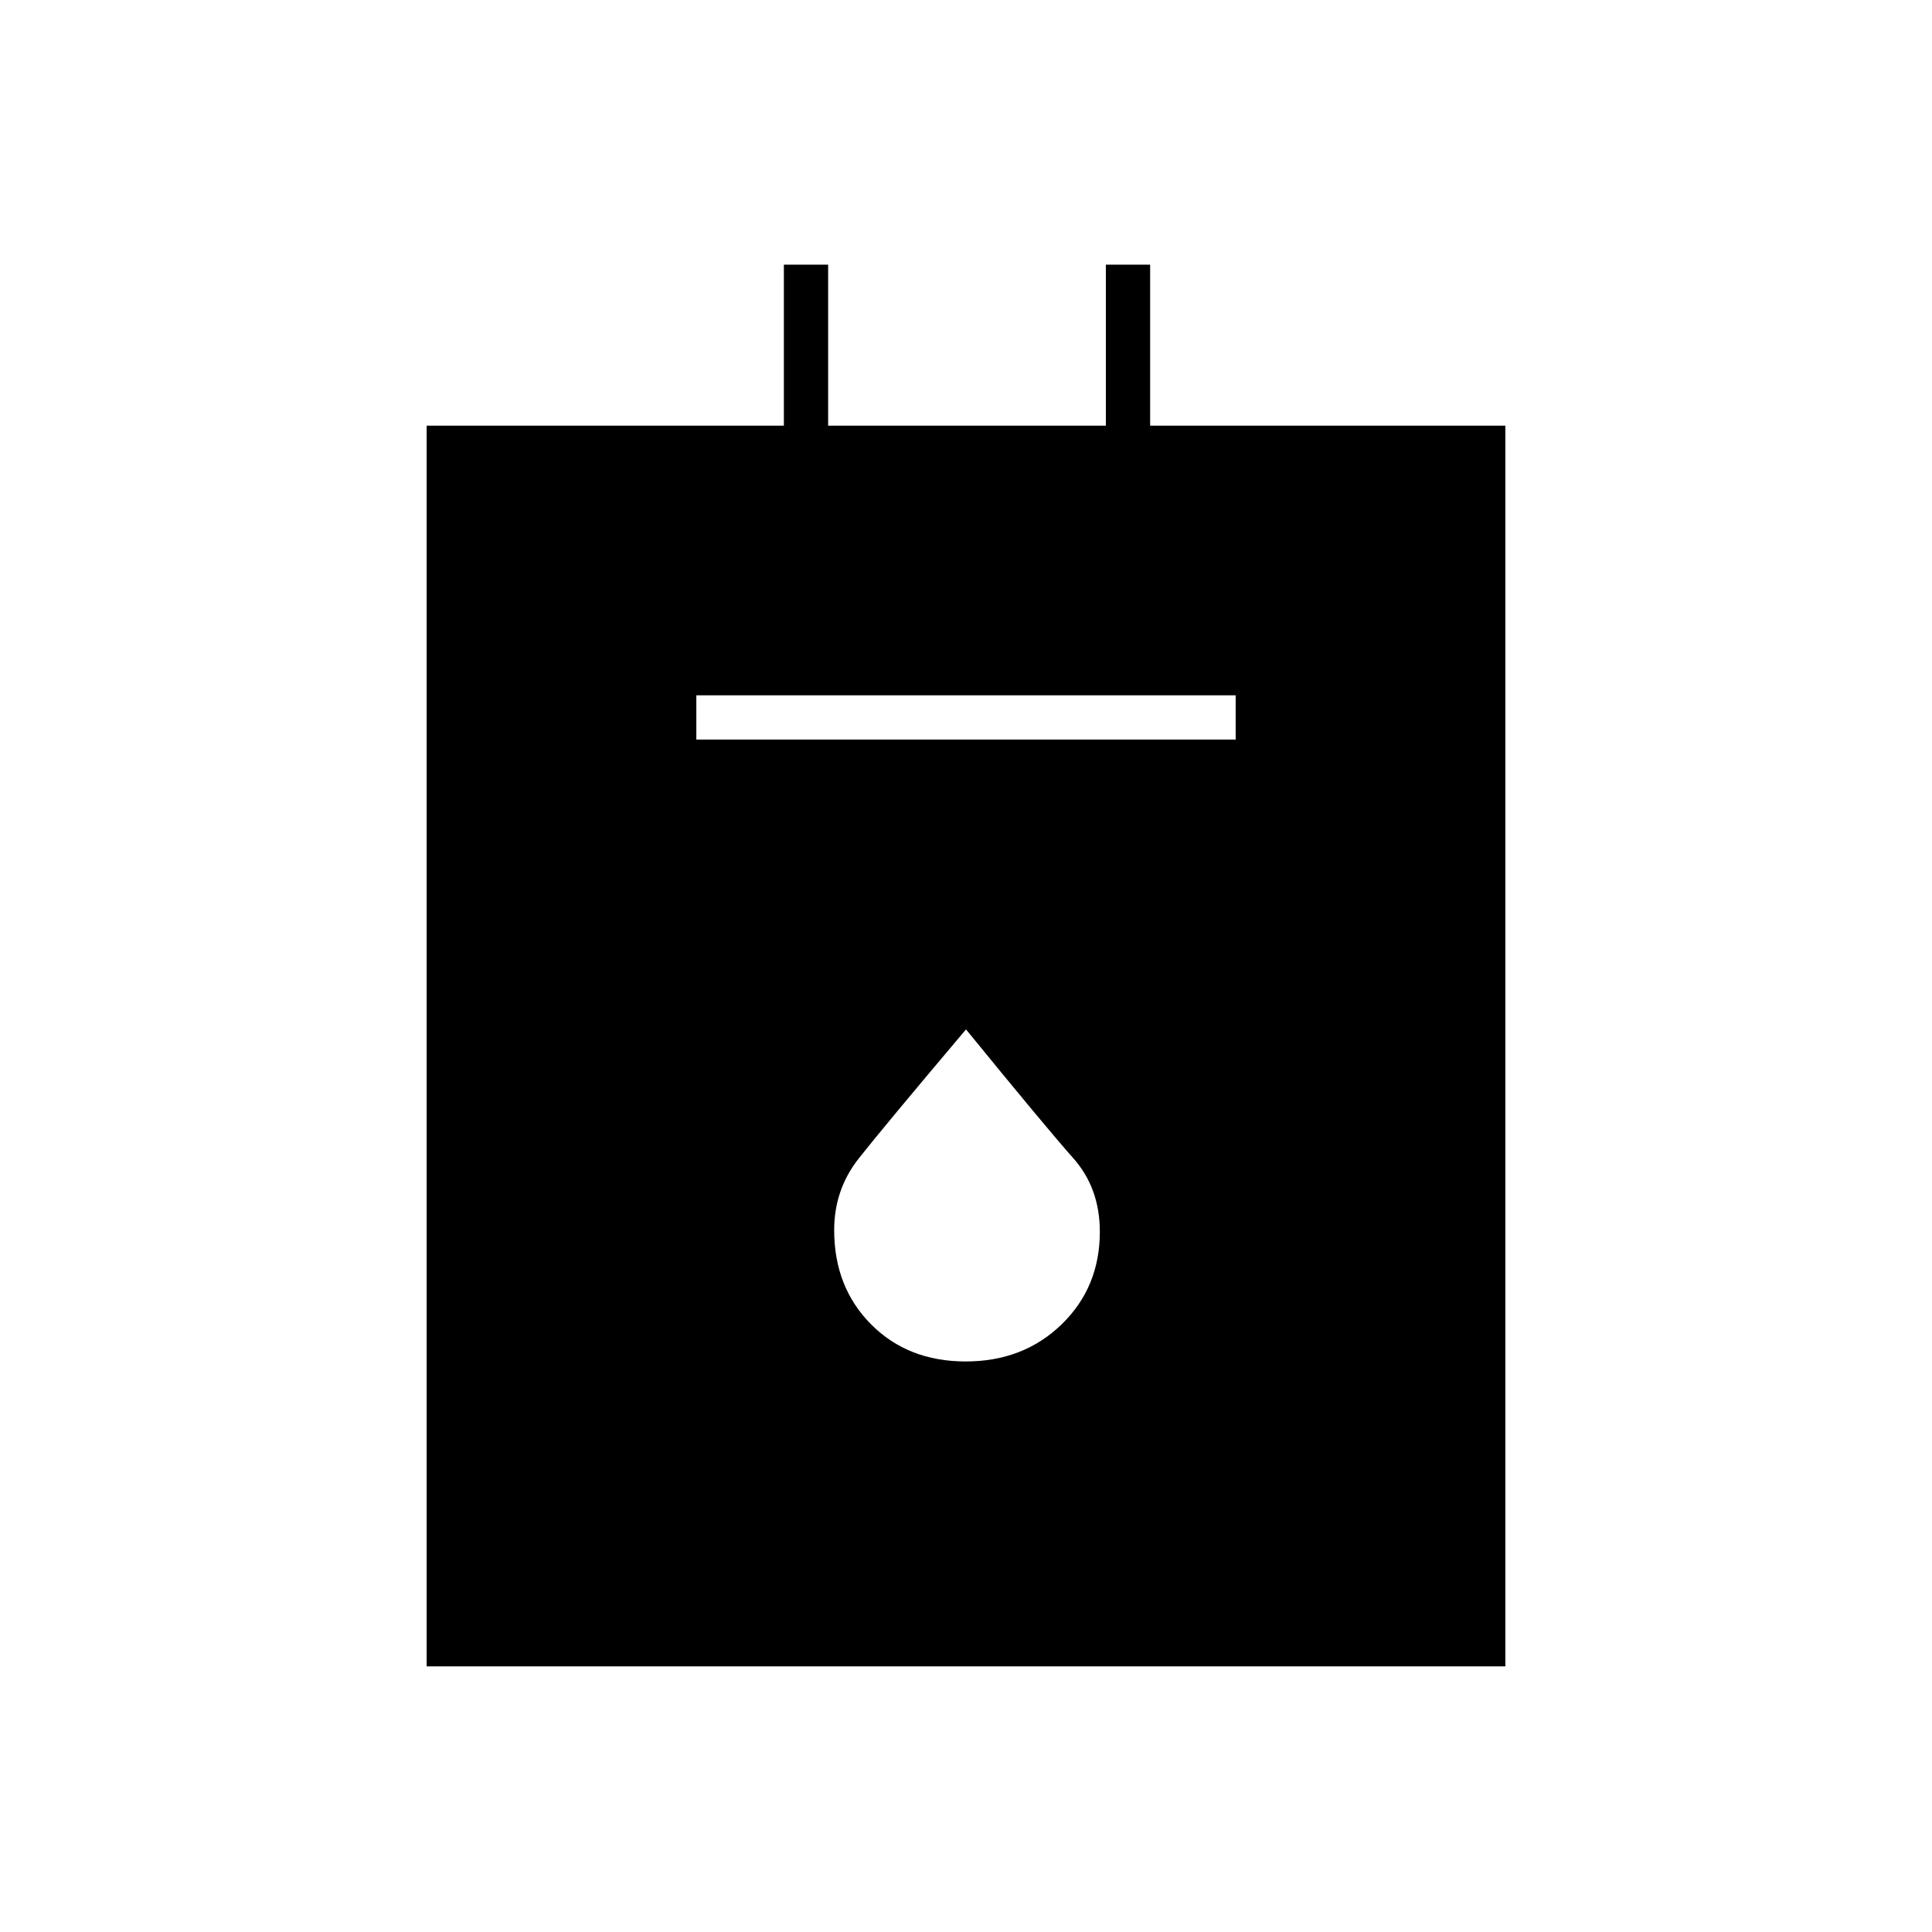 <svg xmlns="http://www.w3.org/2000/svg" height="48" viewBox="0 -960 960 960" width="48"><path d="M212-132v-616.5h177.5v-80h22v80h138v-80h22v80H748V-132H212Zm134-460.5h268v-22H346v22Zm133.83 309q28.67 0 47.67-18.42t19-46.05q0-21.66-13.2-36.53-13.21-14.86-53.3-64-41.13 48.7-53.32 64.16-12.18 15.46-12.18 35.58 0 28.36 18.33 46.81 18.33 18.45 47 18.45Z"/></svg>